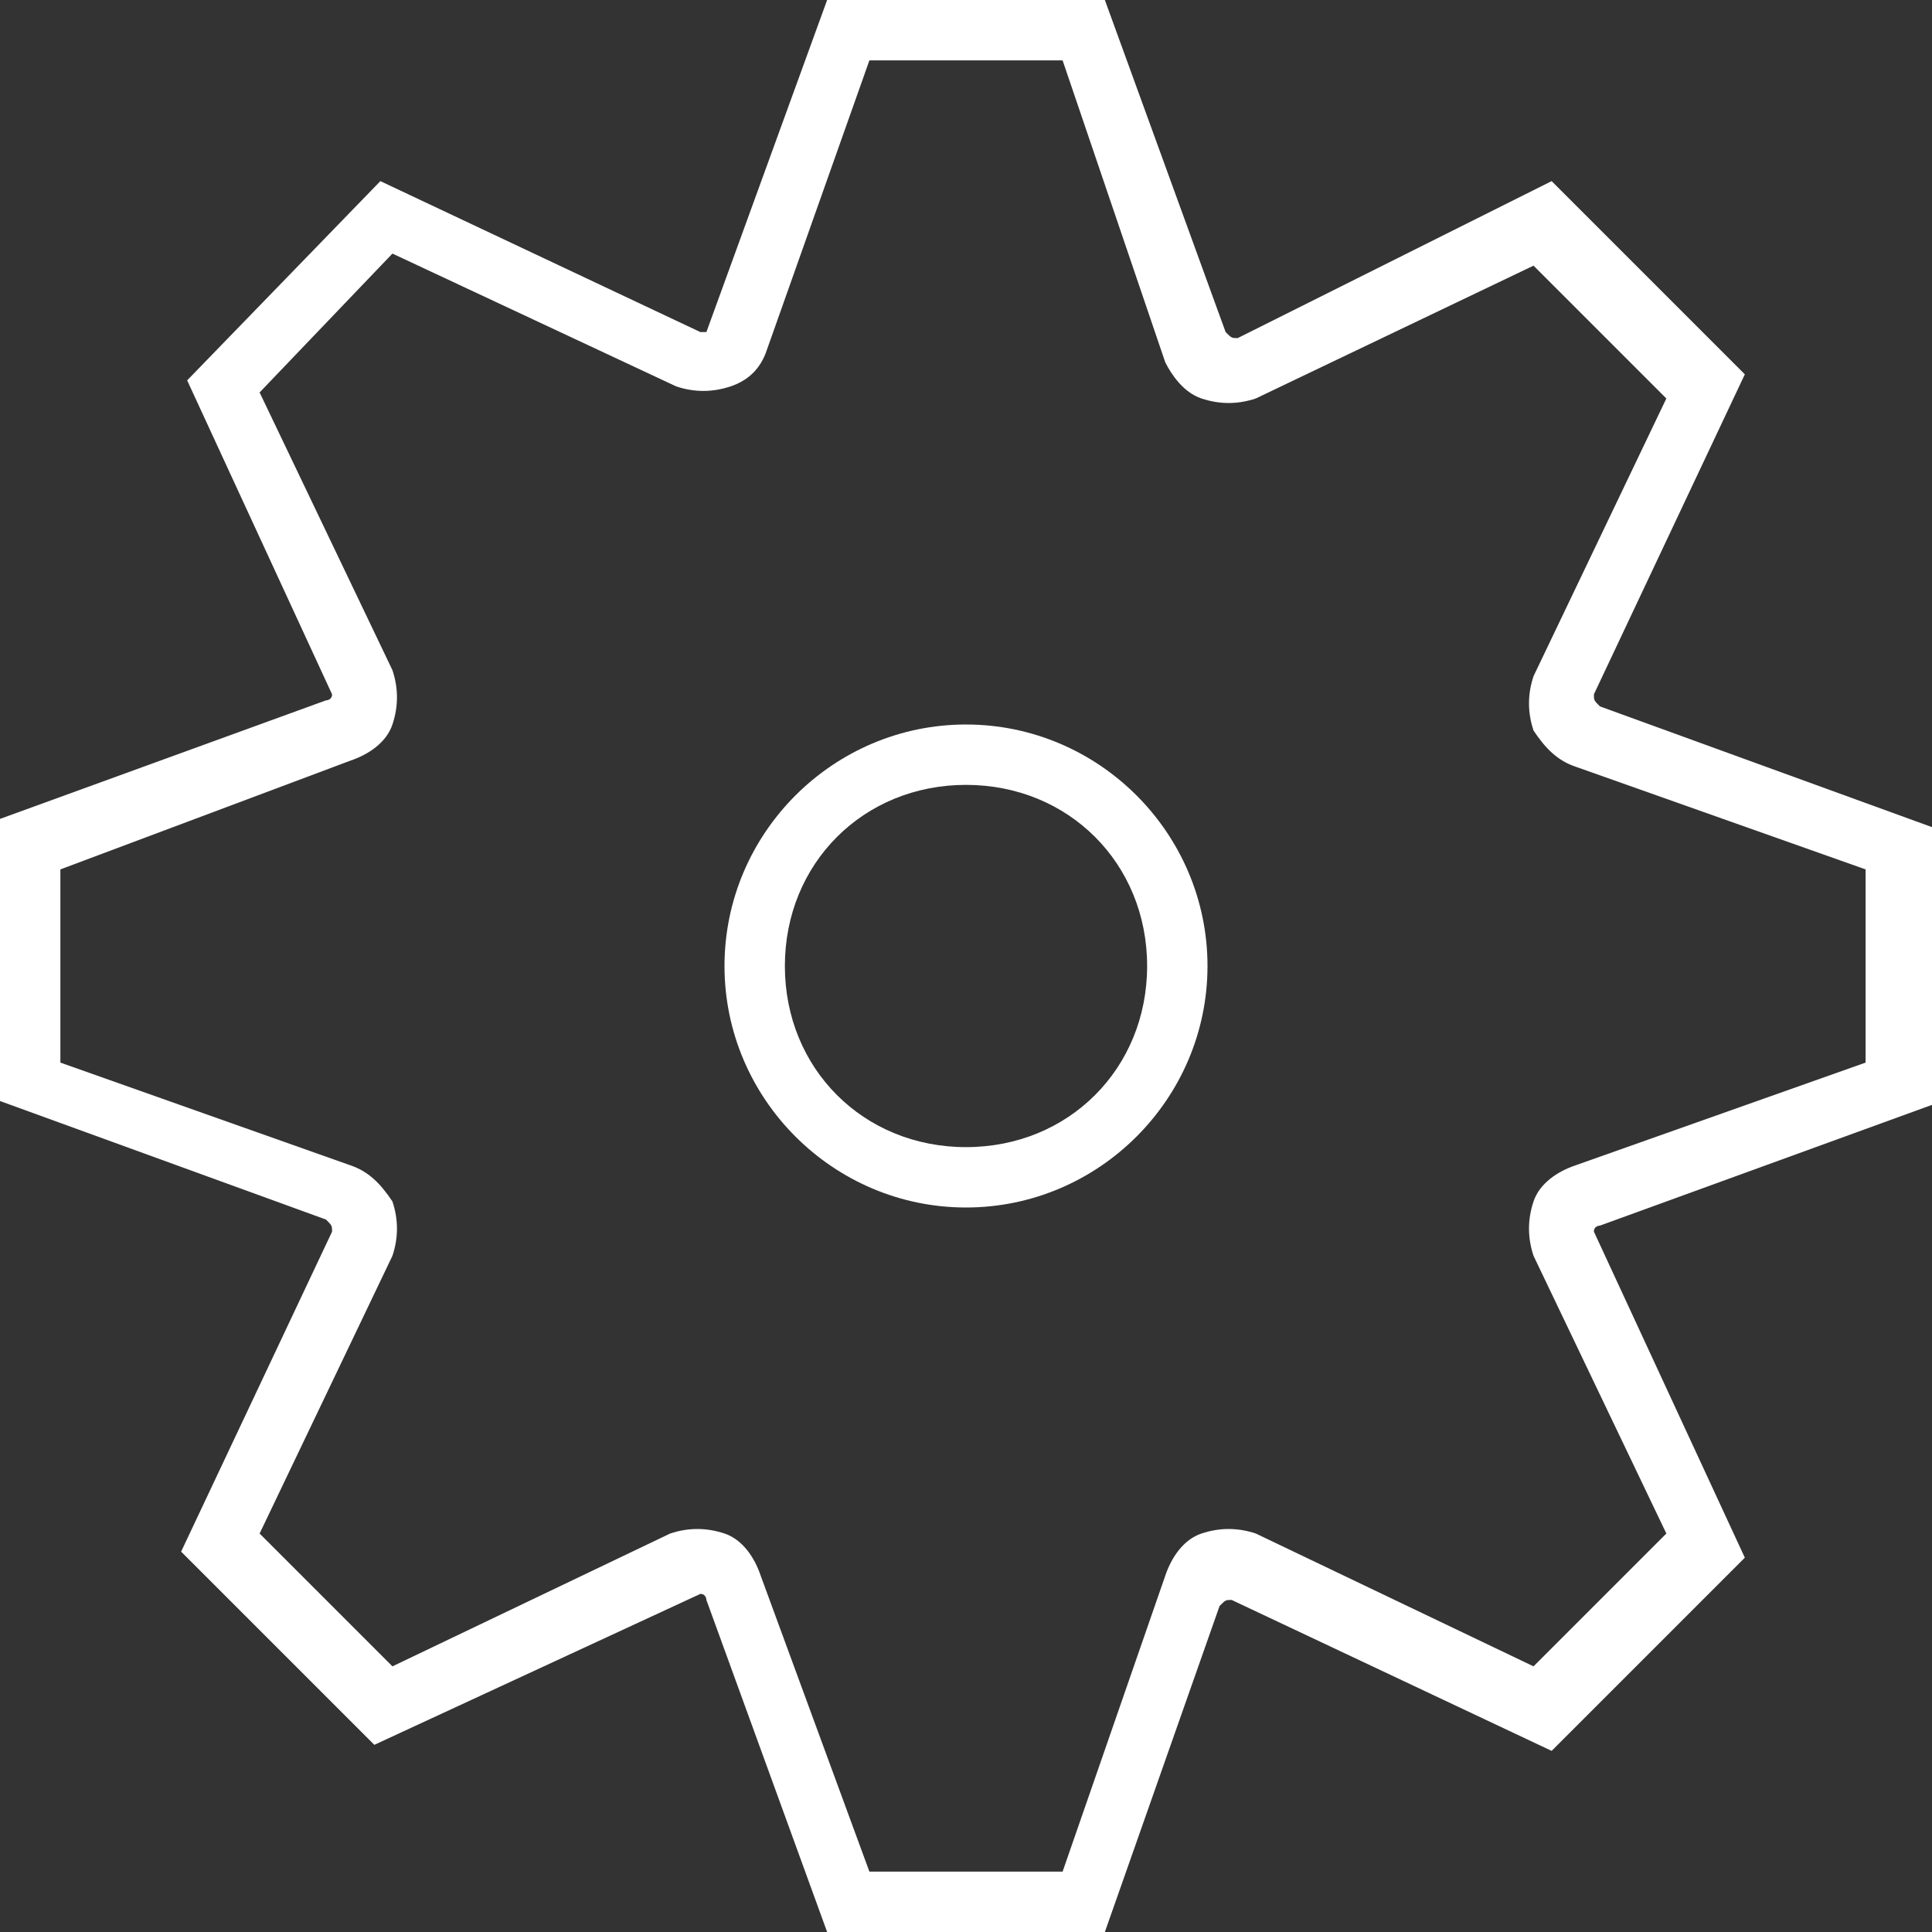 <?xml version="1.0" encoding="utf-8"?>
<!-- Generator: Adobe Illustrator 20.0.0, SVG Export Plug-In . SVG Version: 6.00 Build 0)  -->
<svg version="1.1" id="Layer_1" xmlns="http://www.w3.org/2000/svg" x="0px"
	 y="0px"
	 viewBox="0 0 32 32" style="enable-background:new 0 0 32 32;" xml:space="preserve">
<rect x="0" y="0" width="32" height="32" fill="#333333" stroke="none"/>
<title>JT2GO_Icons_32px_Art_cmdSettings32</title>
    <style type="text/css">
	.st0{fill:#ffffff;}
	.st1{fill:none;}
</style>

    <g>
	<g>
		<g>
			<path class="st0" d="M18.3,32h-4.6l-2-5.5c0,0,0-0.1-0.1-0.1l-5.4,2.5l-3.2-3.2l2.5-5.3c0-0.1,0-0.1-0.1-0.2l-5.5-2v-4.6l5.5-2
				c0,0,0.1,0,0.1-0.1L3.1,6.3L6.3,3l5.3,2.5c0,0,0.1,0,0.1,0l2-5.5h4.6l2,5.5c0.1,0.1,0.1,0.1,0.2,0.1L25.7,3l3.2,3.2l-2.5,5.3
				c0,0.1,0,0.1,0.1,0.2l5.5,2v4.6l-5.5,2c0,0-0.1,0-0.1,0.1l2.5,5.4l-3.2,3.2l-5.3-2.5c-0.1,0-0.1,0-0.2,0.1L18.3,32z M14.4,31h3.2
				l1.7-4.9c0.1-0.3,0.3-0.6,0.6-0.7c0.3-0.1,0.6-0.1,0.9,0l4.6,2.2l2.2-2.2l-2.2-4.6c-0.1-0.3-0.1-0.6,0-0.9
				c0.1-0.3,0.4-0.5,0.7-0.6l4.8-1.7v-3.2l-4.8-1.7c-0.3-0.1-0.5-0.3-0.7-0.6c-0.1-0.3-0.1-0.6,0-0.9l2.2-4.6l-2.2-2.2l-4.6,2.2
				c-0.3,0.1-0.6,0.1-0.9,0c-0.3-0.1-0.5-0.4-0.6-0.6L17.6,1h-3.2l-1.7,4.8c-0.1,0.3-0.3,0.5-0.6,0.6c-0.3,0.1-0.6,0.1-0.9,0
				L6.5,4.2L4.3,6.5l2.2,4.6c0.1,0.3,0.1,0.6,0,0.9c-0.1,0.3-0.4,0.5-0.7,0.6L1,14.4v3.2l4.8,1.7c0.3,0.1,0.5,0.3,0.7,0.6
				c0.1,0.3,0.1,0.6,0,0.9l-2.2,4.6l2.2,2.2l4.6-2.2c0.3-0.1,0.6-0.1,0.9,0c0.3,0.1,0.5,0.4,0.6,0.7L14.4,31z M26.3,19.7L26.3,19.7
				L26.3,19.7z"/>
		</g>
        <g>
			<path class="st0" d="M16,20c-2.2,0-4-1.8-4-4s1.8-4,4-4s4,1.8,4,4S18.2,20,16,20z M16,13c-1.7,0-3,1.3-3,3s1.3,3,3,3s3-1.3,3-3
				S17.7,13,16,13z"/>
		</g>
	</g>
        <g>
		<rect x="0" y="0" class="st1" width="32" height="32"/>
	</g>
</g>
</svg>
